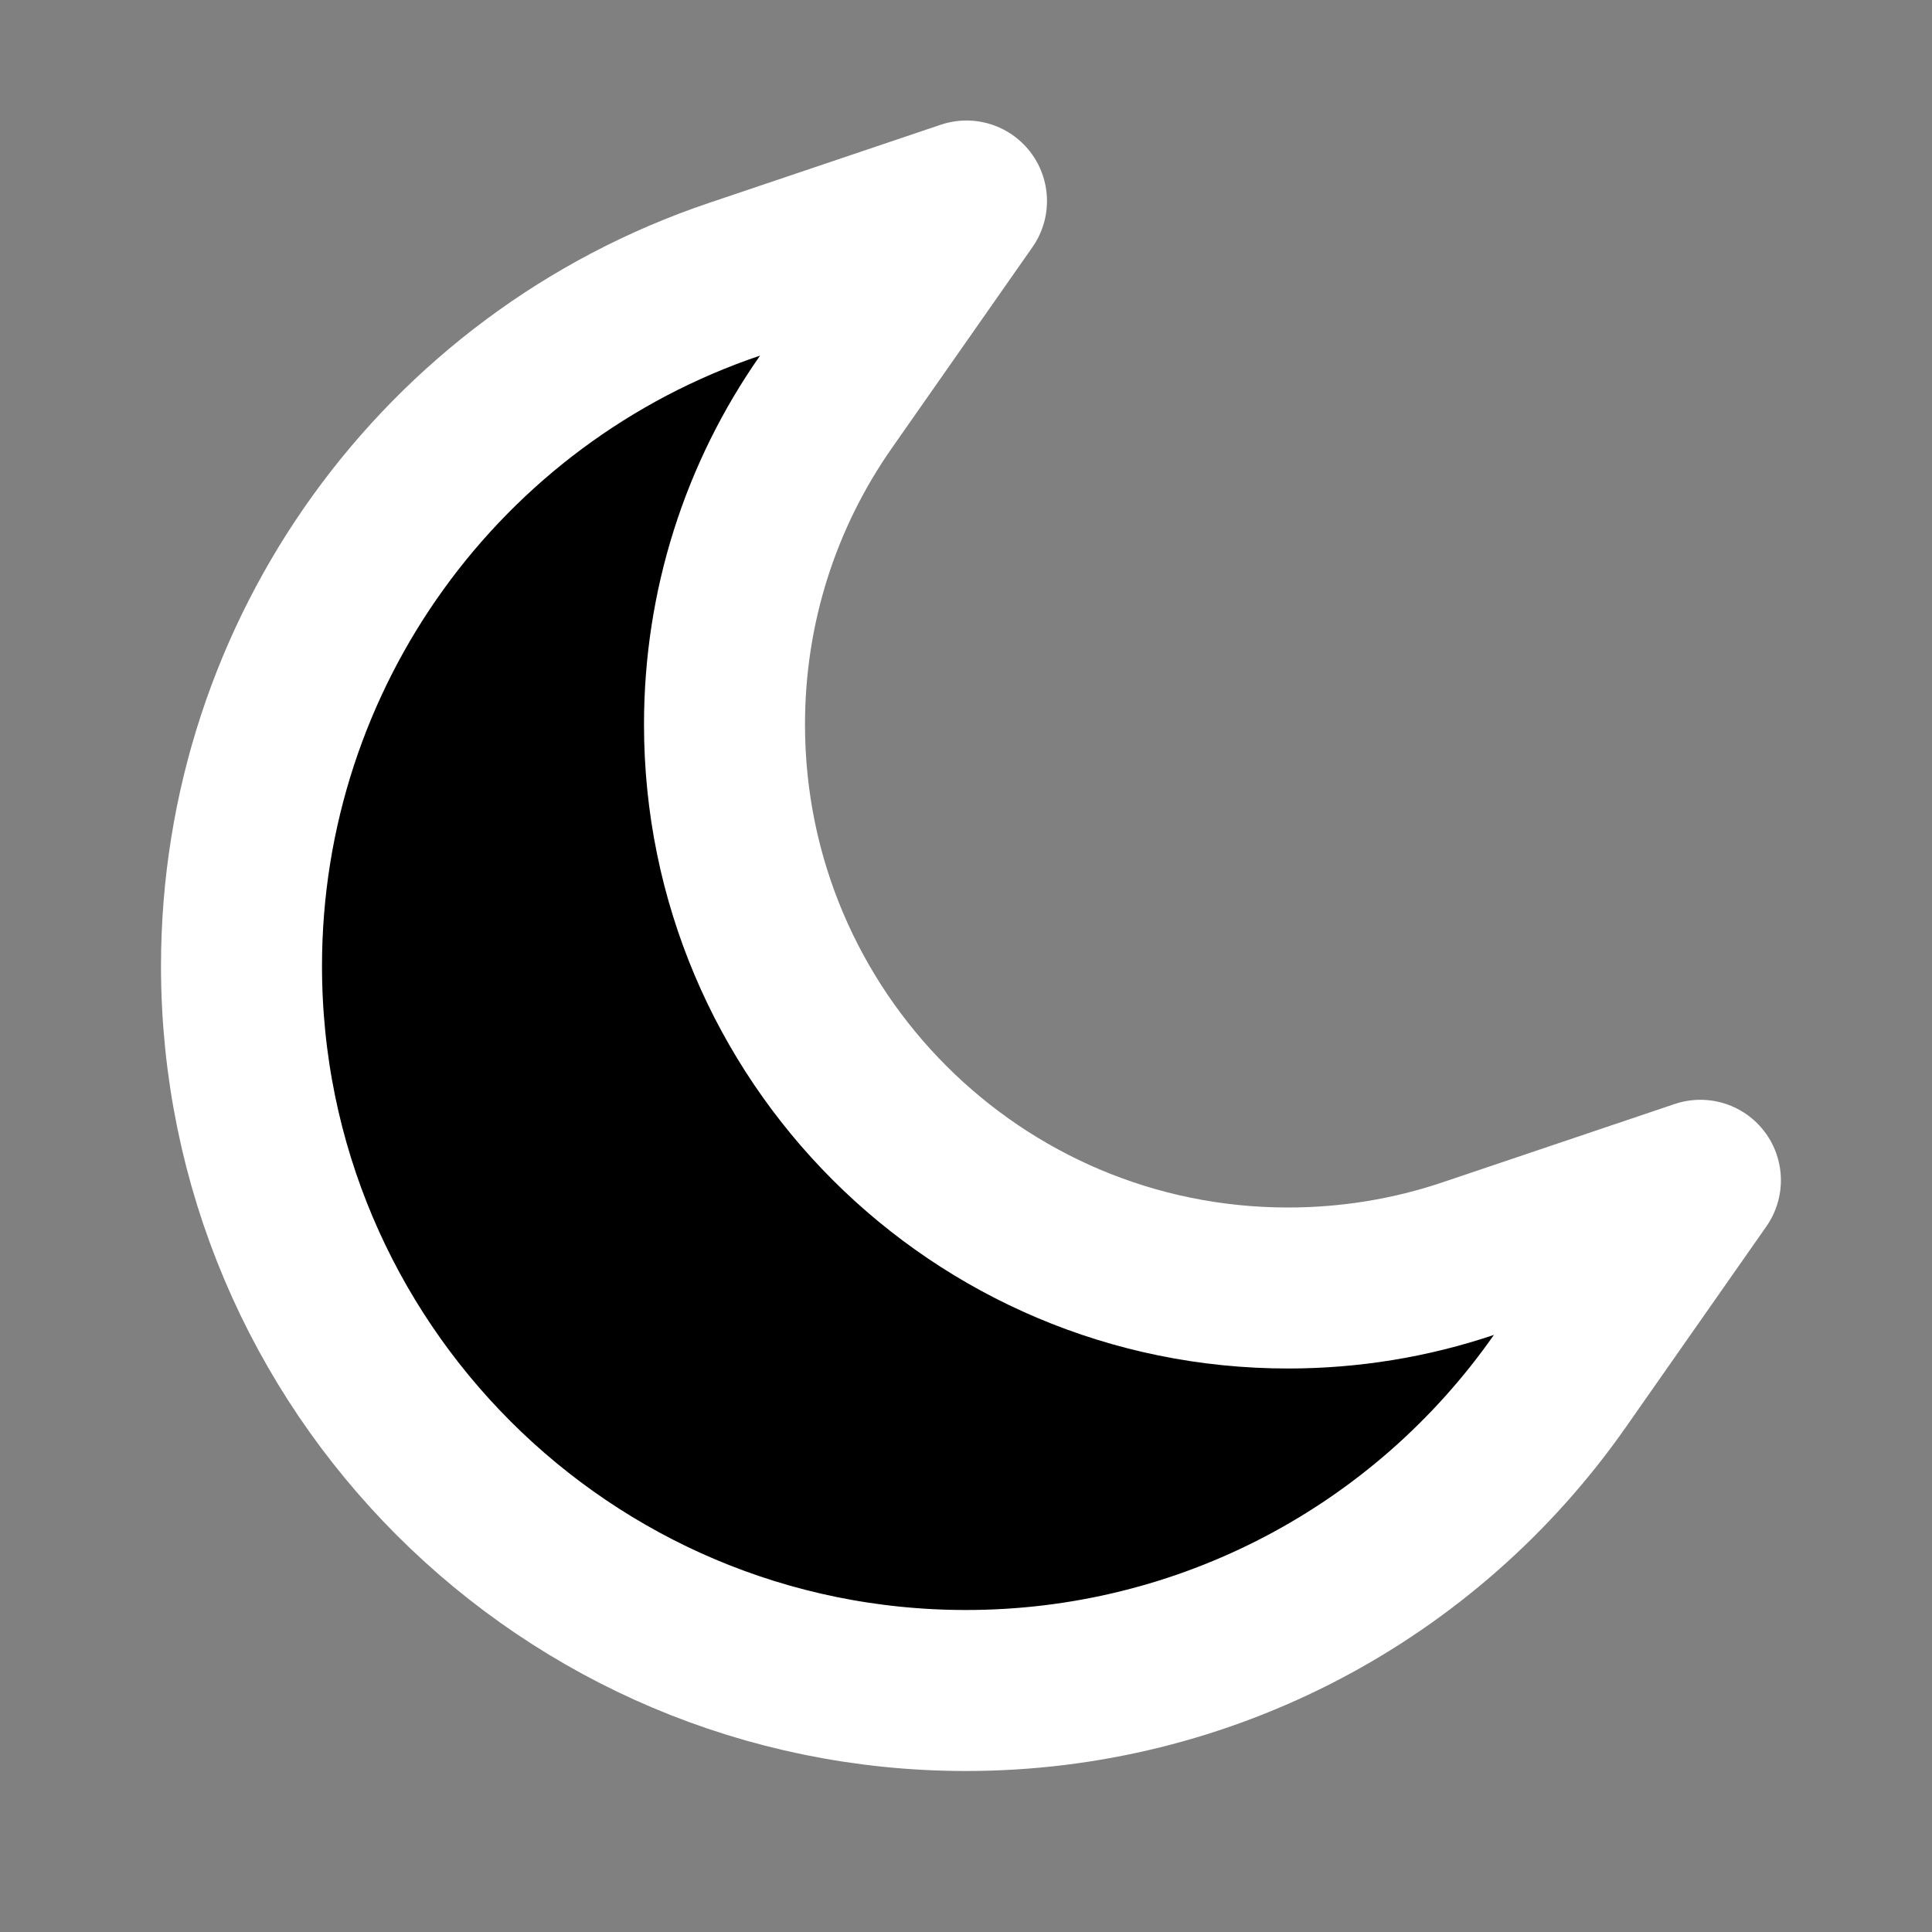 <svg width="24" height="24" viewBox="0 0 24 24" xmlns="http://www.w3.org/2000/svg">
<rect x="0" y="0" width="24" height="24" fill="#808080" stroke="none"/>
<path fill-rule="evenodd" clip-rule="evenodd" d="M10.261 4.991C9.444 6.158 9 7.544 9 9C9 12.866 12.134 16 16 16C16.771 16 17.524 15.876 18.239 15.635L21.123 14.662L19.378 17.155C17.705 19.546 14.974 21 12 21C7.029 21 3 16.971 3 12C3 8.109 5.492 4.695 9.122 3.47L12.006 2.497L10.261 4.991Z"  stroke="#FFFFFF" stroke-width="2" stroke-linecap="round" stroke-linejoin="round"/>
</svg>
